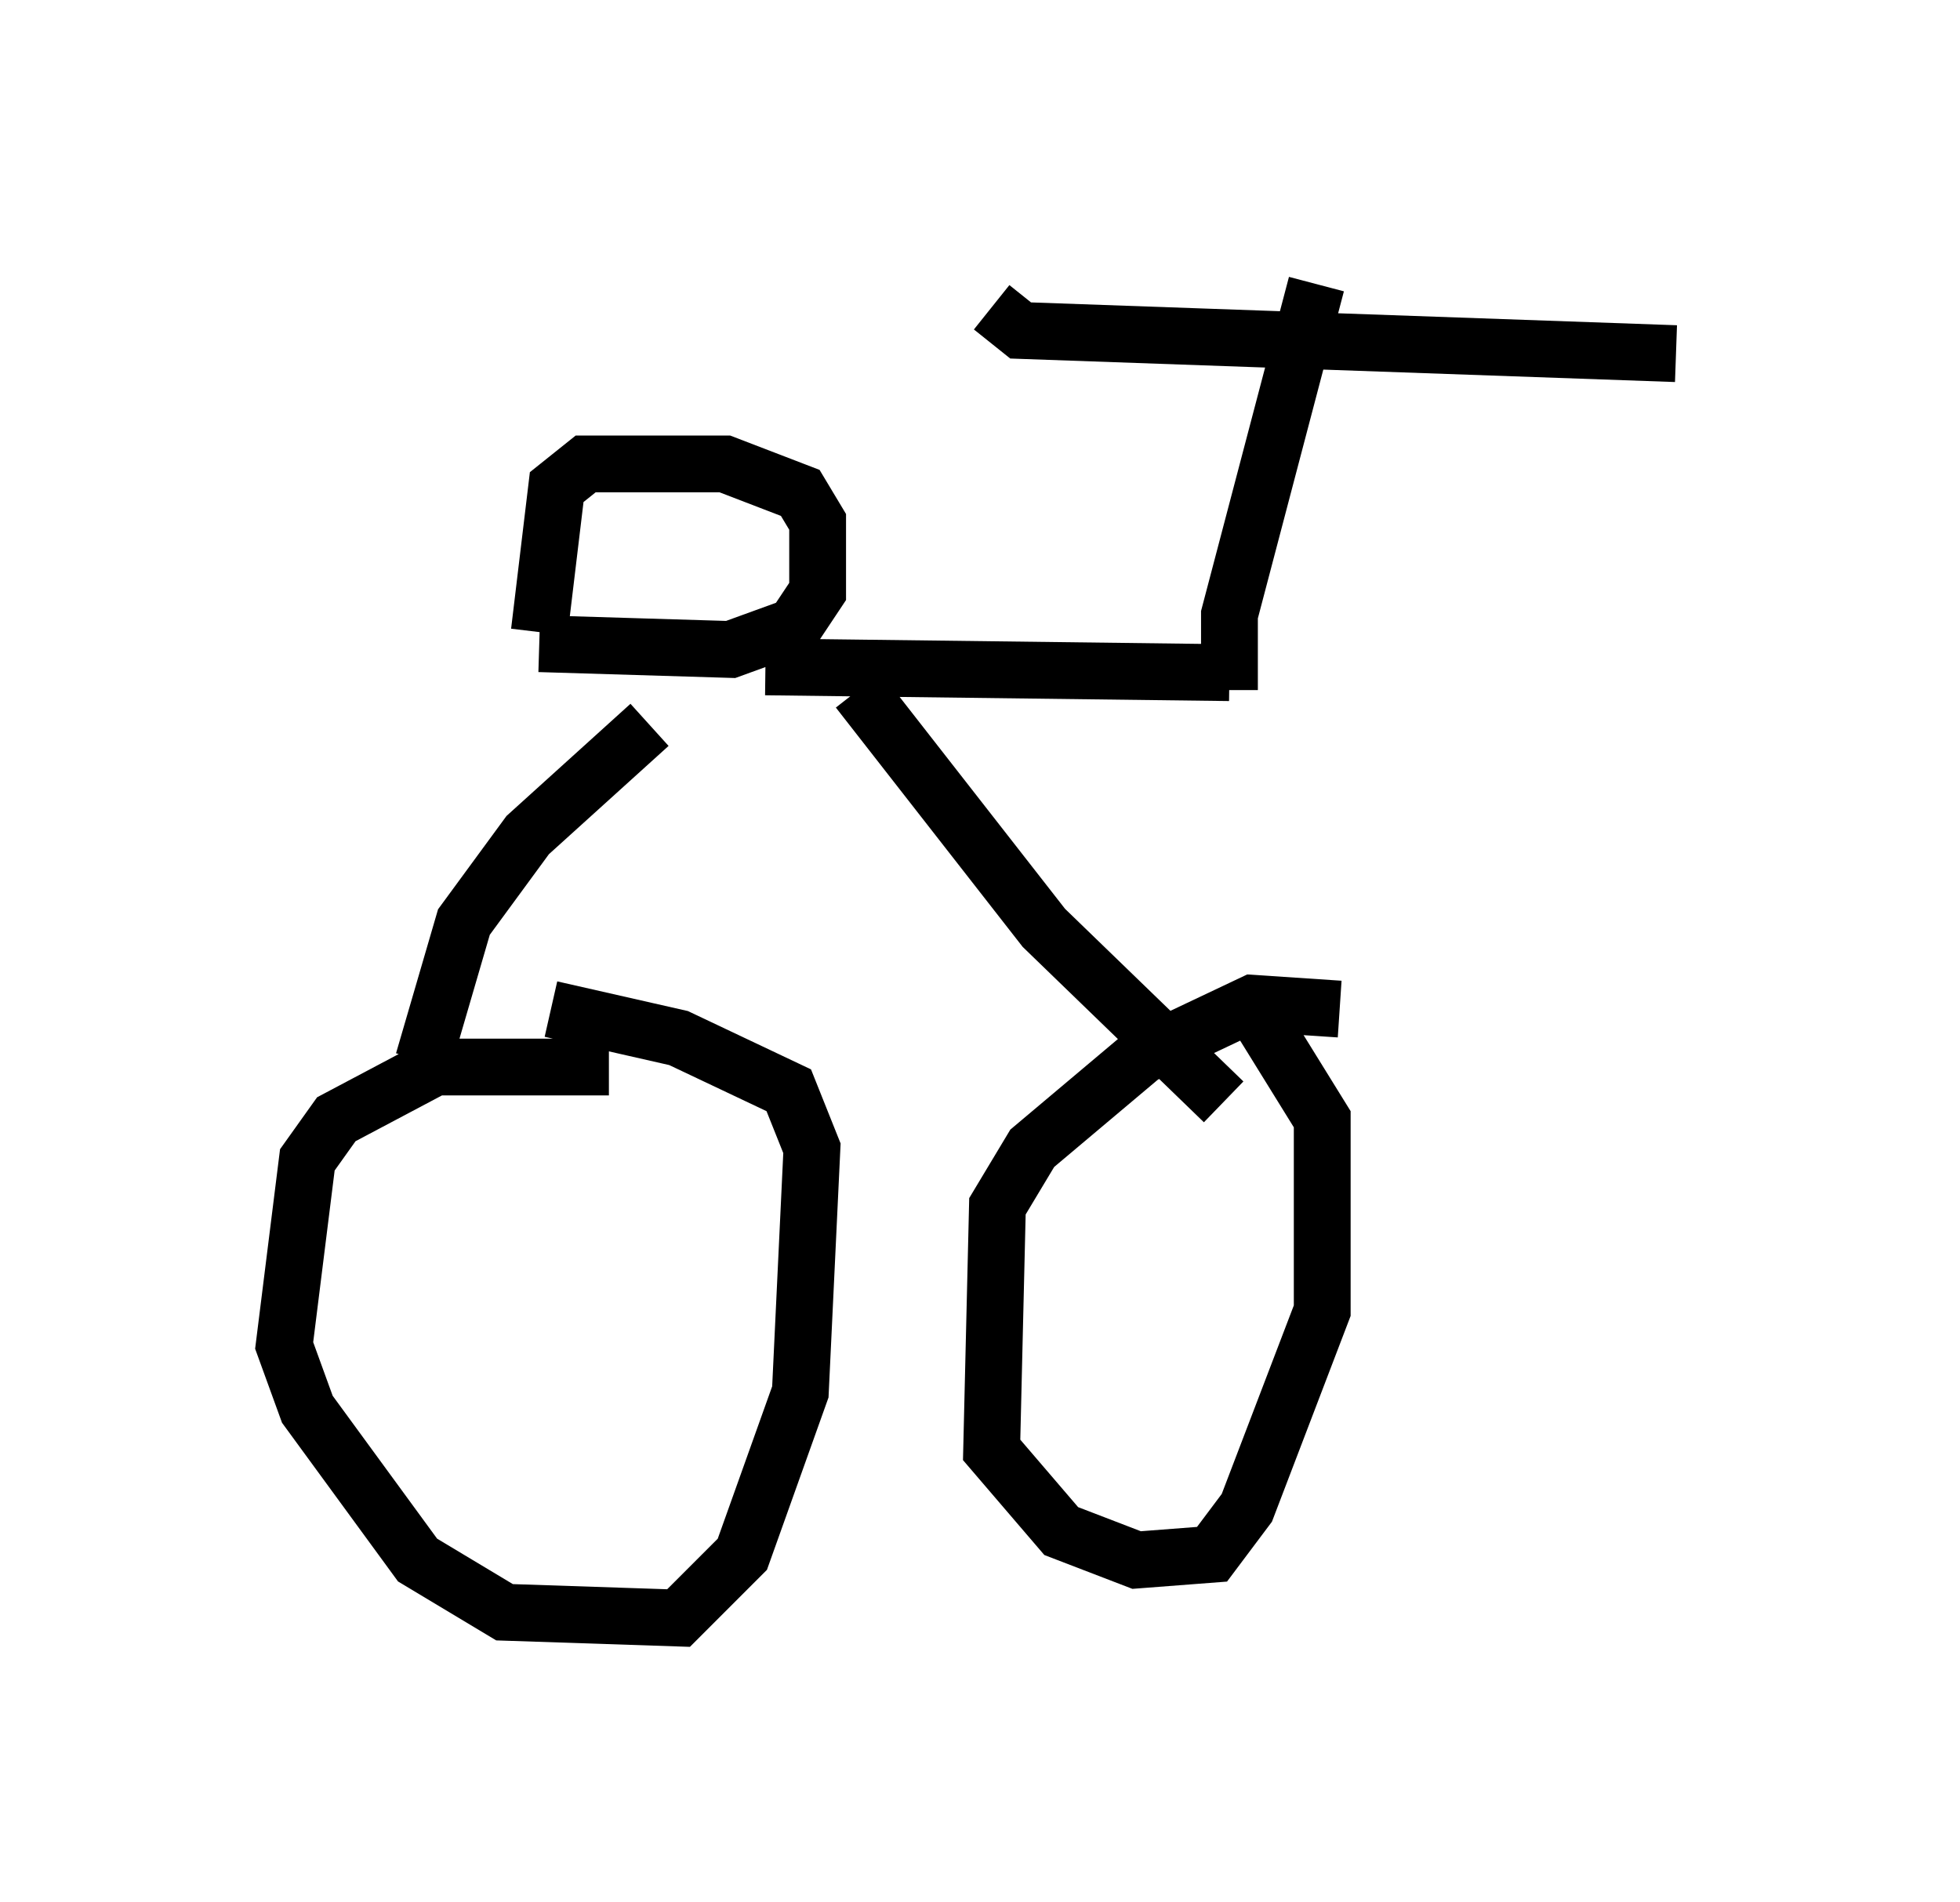 <?xml version="1.0" encoding="utf-8" ?>
<svg baseProfile="full" height="33.479" version="1.1" width="34.5" xmlns="http://www.w3.org/2000/svg" xmlns:ev="http://www.w3.org/2001/xml-events" xmlns:xlink="http://www.w3.org/1999/xlink"><defs /><rect fill="white" height="33.479" width="34.5" x="0" y="0" /><path d="M6.735, 12.044 m6.738, -0.306 l8.167, 0.102 m-12.148, -0.51 l3.369, 0.102 1.123, -0.408 l0.408, -0.613 0.0, -1.225 l-0.306, -0.51 -1.327, -0.51 l-2.45, 0.0 -0.51, 0.408 l-0.306, 2.552 m1.94, 1.633 l-2.144, 1.94 -1.123, 1.531 l-0.715, 2.45 m7.656, -6.533 l3.267, 4.185 3.165, 3.063 m-10.821, -0.613 l-3.063, 0.0 -1.735, 0.919 l-0.51, 0.715 -0.408, 3.267 l0.408, 1.123 1.94, 2.654 l1.531, 0.919 3.063, 0.102 l1.123, -1.123 1.021, -2.858 l0.204, -4.288 -0.408, -1.021 l-1.94, -0.919 -2.246, -0.51 m13.883, 0.0 l-1.531, -0.102 -1.94, 0.919 l-1.94, 1.633 -0.613, 1.021 l-0.102, 4.288 1.225, 1.429 l1.327, 0.51 1.327, -0.102 l0.613, -0.817 1.327, -3.471 l0.0, -3.369 -1.327, -2.144 m-0.306, -5.41 l0.0, -1.327 1.531, -5.819 m-5.717, 0.408 l0.51, 0.408 11.536, 0.408 " fill="none" stroke="black" stroke-width="1" /></svg>